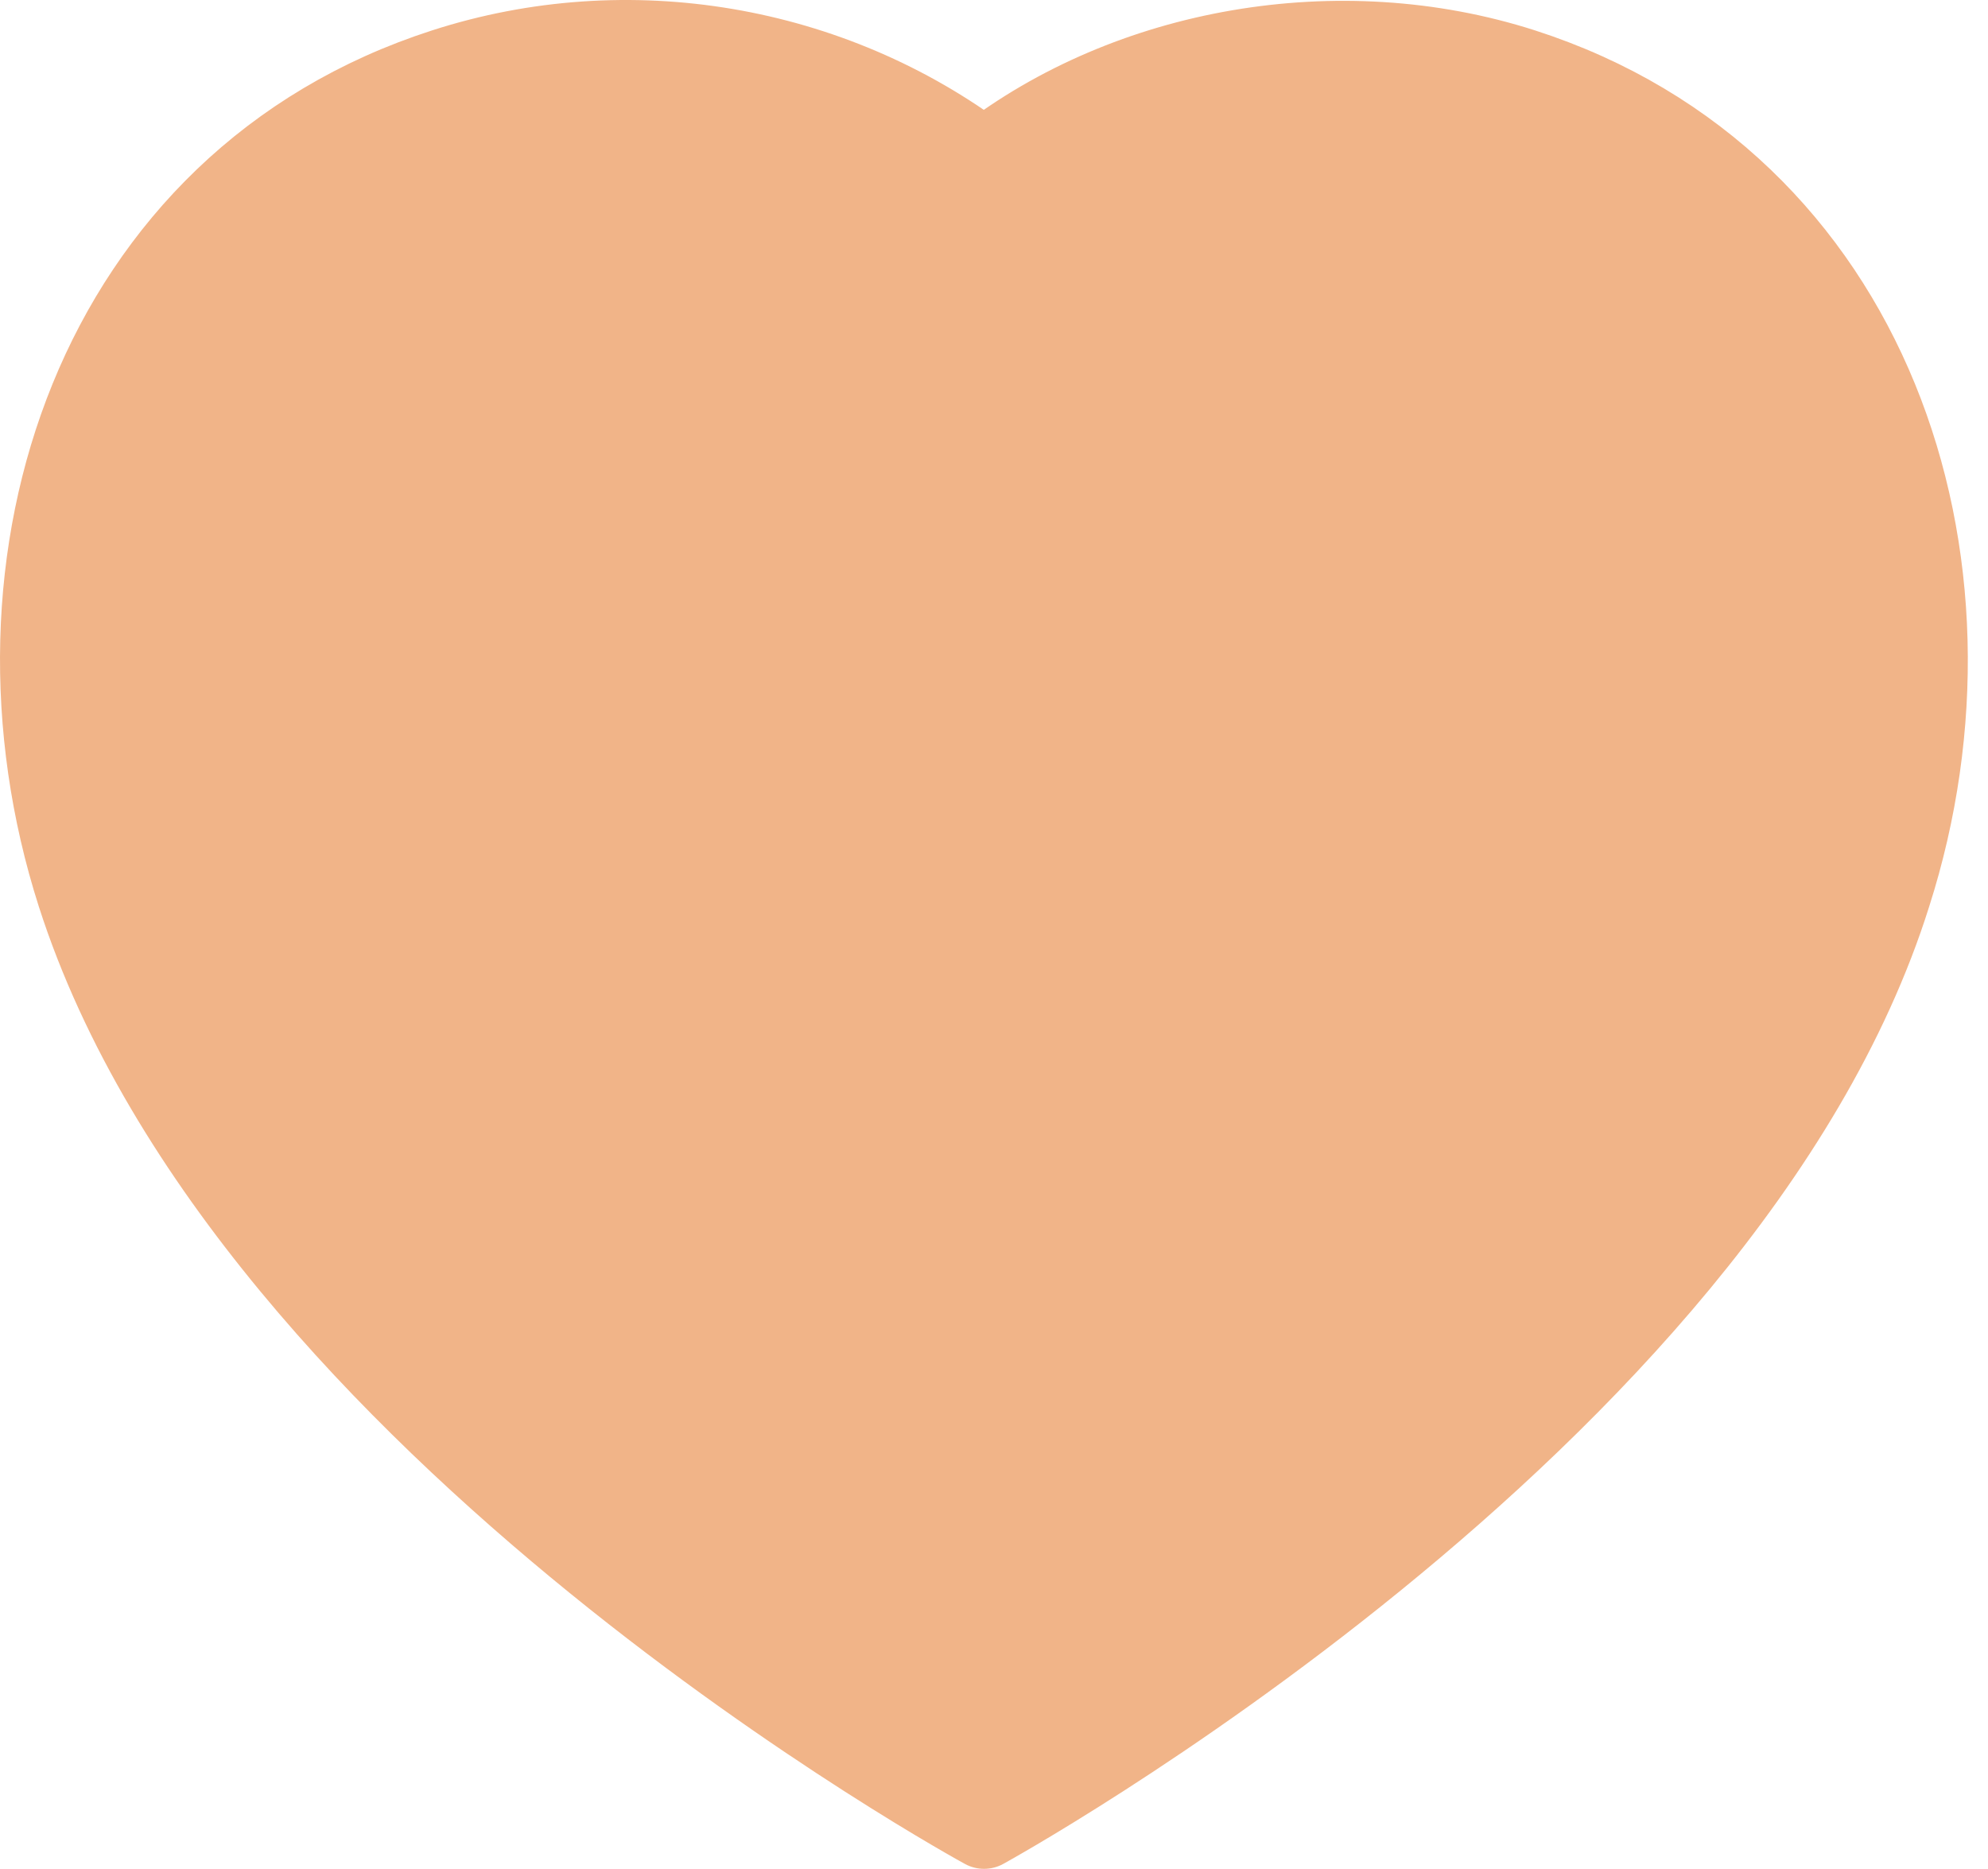 <svg width="50" height="47" viewBox="0 0 50 47" fill="none" xmlns="http://www.w3.org/2000/svg">
<path fill-rule="evenodd" clip-rule="evenodd" d="M1.93 22.496C-0.753 14.121 2.382 4.548 11.175 1.716C15.8 0.223 20.905 1.103 24.75 3.996C28.387 1.183 33.68 0.233 38.3 1.716C47.092 4.548 50.247 14.121 47.567 22.496C43.392 35.771 24.75 45.996 24.75 45.996C24.75 45.996 6.245 35.926 1.93 22.496Z" fill="#F1B488" stroke="#F1B488" stroke-width="2" stroke-linecap="round" stroke-linejoin="round"/>
</svg>
